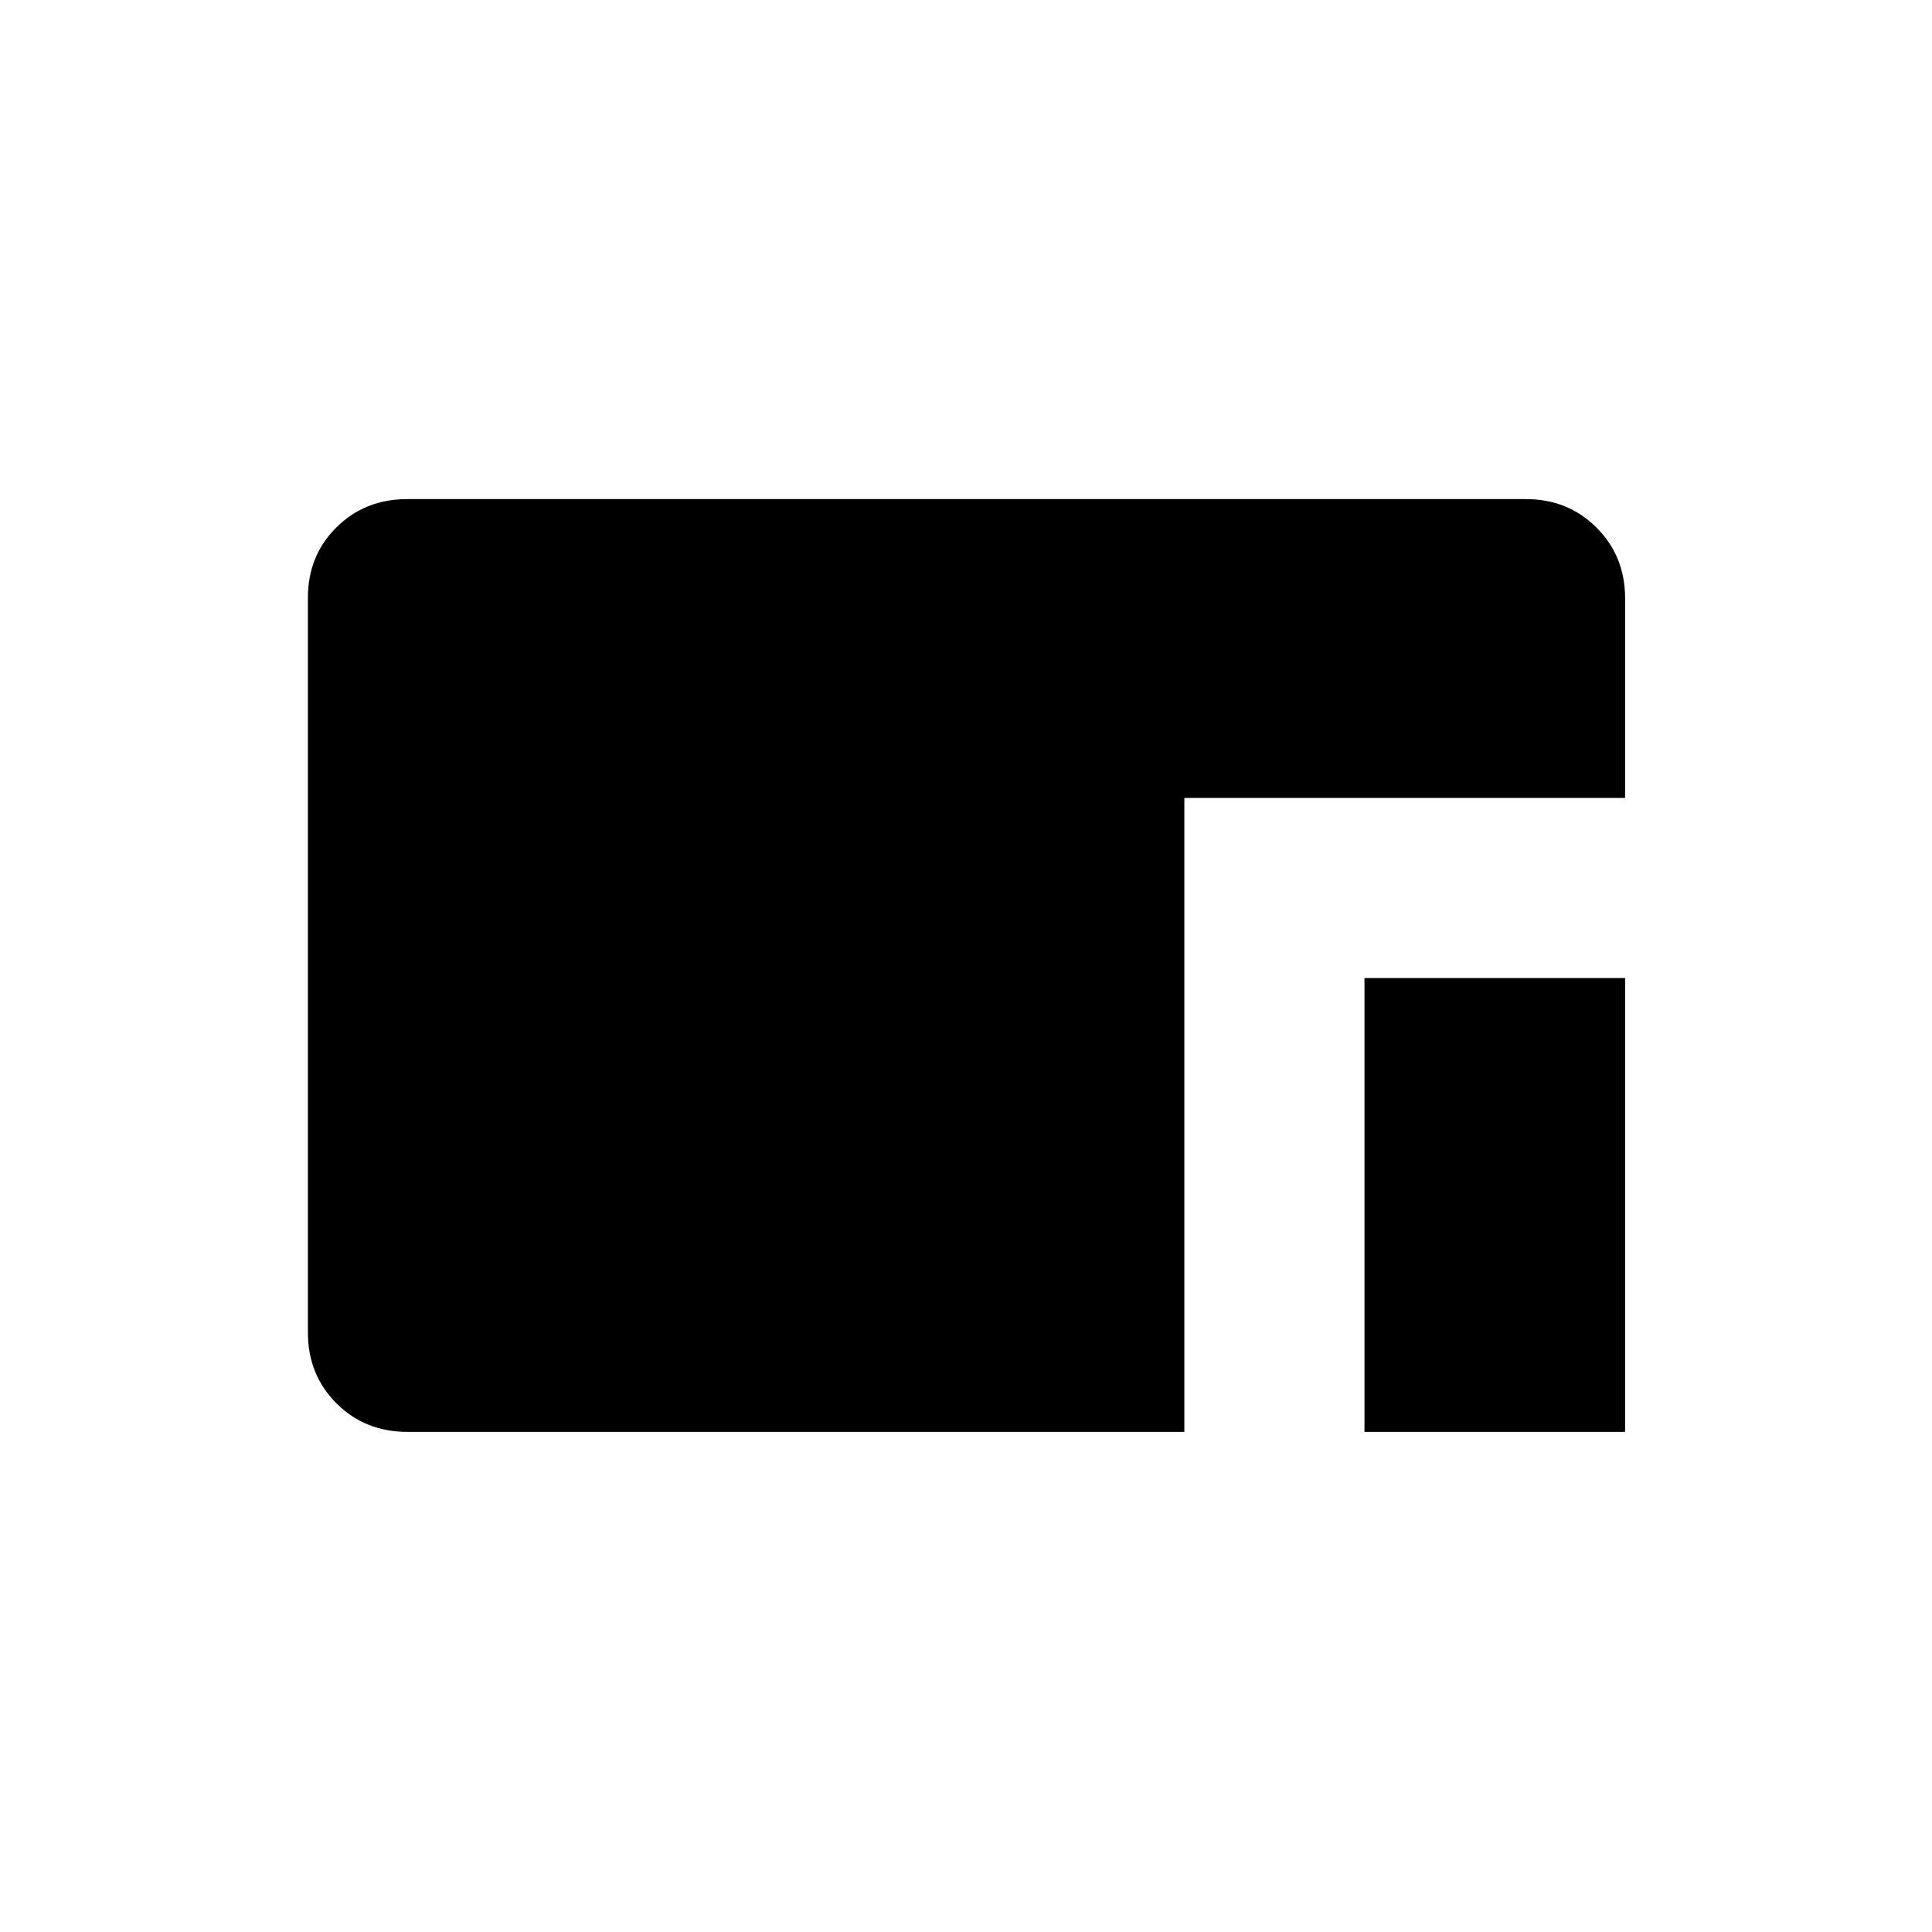<svg xmlns="http://www.w3.org/2000/svg" height="20" viewBox="0 96 960 960" width="20"><path d="M678 807.5V582h129.5v225.5H678Zm-475.5 0q-21.137 0-35.319-14.193Q153 779.114 153 758.157V393.019q0-20.957 14.181-34.988Q181.363 344 202.28 344h555.94q20.918 0 35.099 14.181 14.181 14.181 14.181 35.102V492.5h-219v315h-386Z"/></svg>